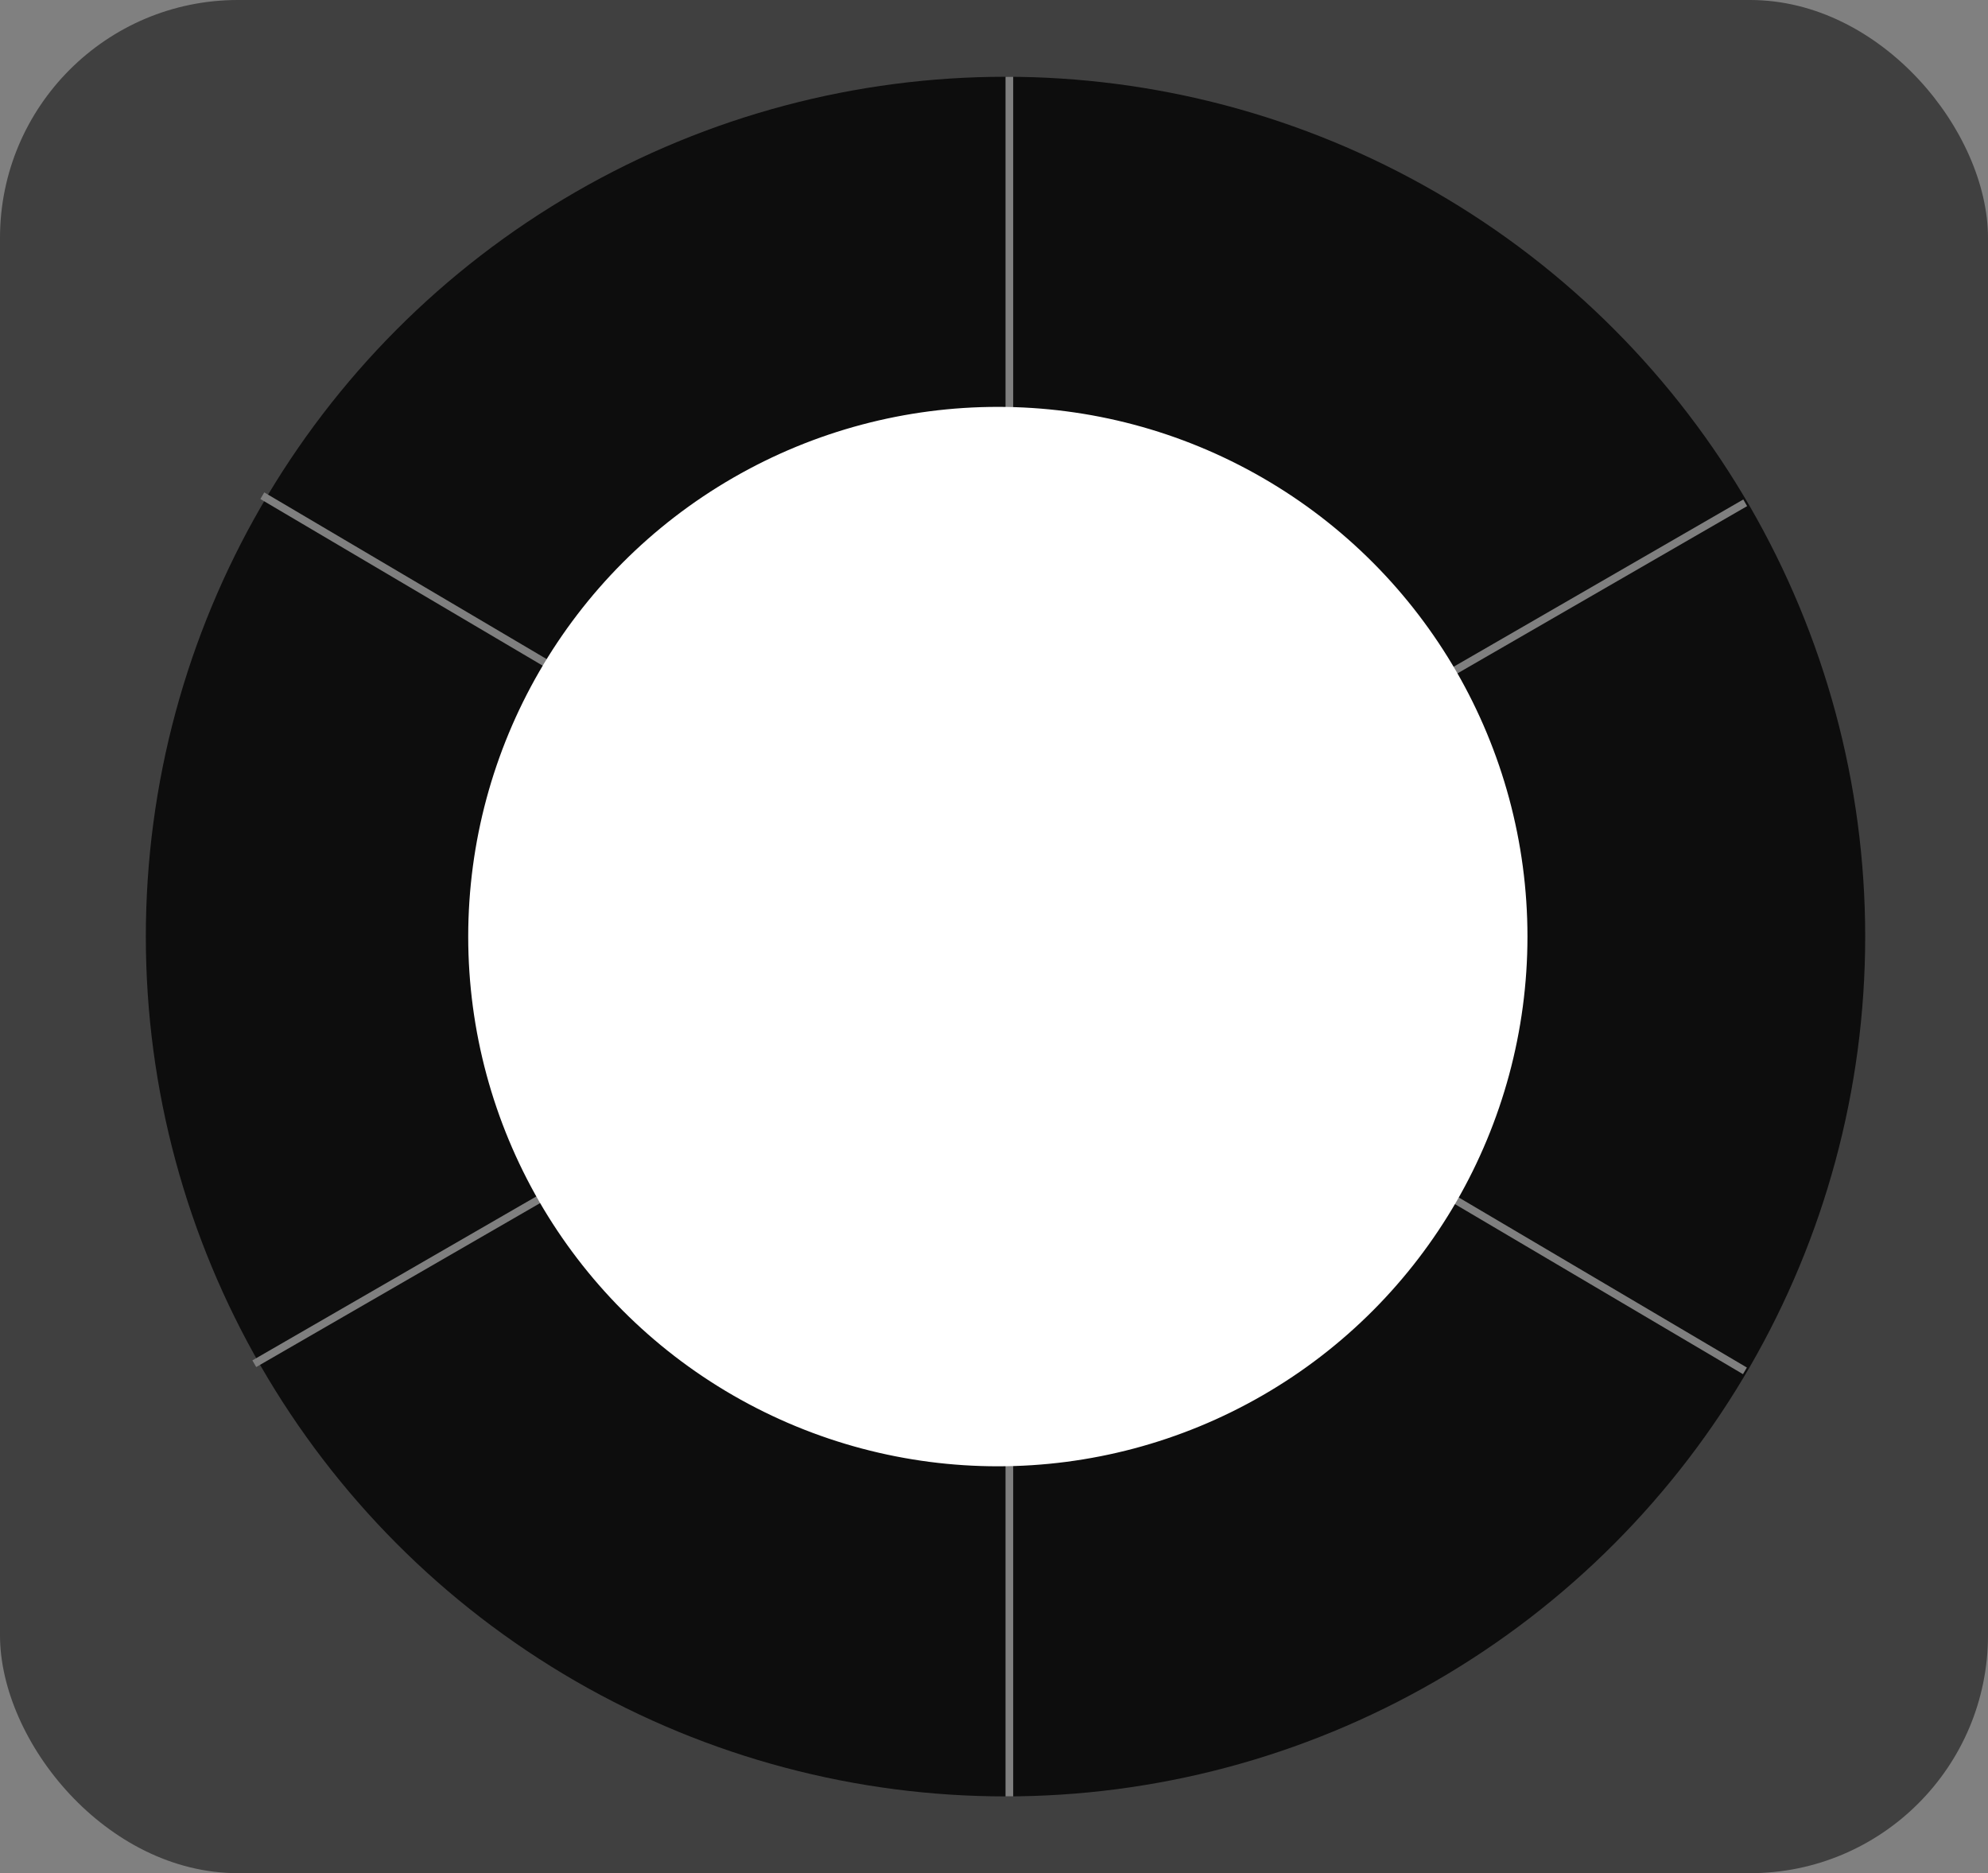 <svg width="259" height="244" viewBox="0 0 259 244" fill="none" xmlns="http://www.w3.org/2000/svg">
<rect x="0" y="0" width="259" height="244" fill="#808080" stroke="none"/>
<circle cx="131" cy="122" r="112" fill="black" fill-opacity="0.8"/>
<line x1="131.5" y1="10" x2="131.5" y2="234" stroke="#FEFEFE"/>
<line x1="33.13" y1="177.639" x2="227.369" y2="65.495" stroke="white"/>
<line x1="34.175" y1="64.572" x2="227.333" y2="178.567" stroke="white"/>
<rect width="259" height="244" rx="31" fill="black" fill-opacity="0.5"/>
<circle cx="130" cy="122" r="68.5" fill="white"/>
<circle cx="130" cy="122" r="68.5" fill="white"/>
<circle cx="130" cy="122" r="68.5" stroke="white"/>
</svg>
